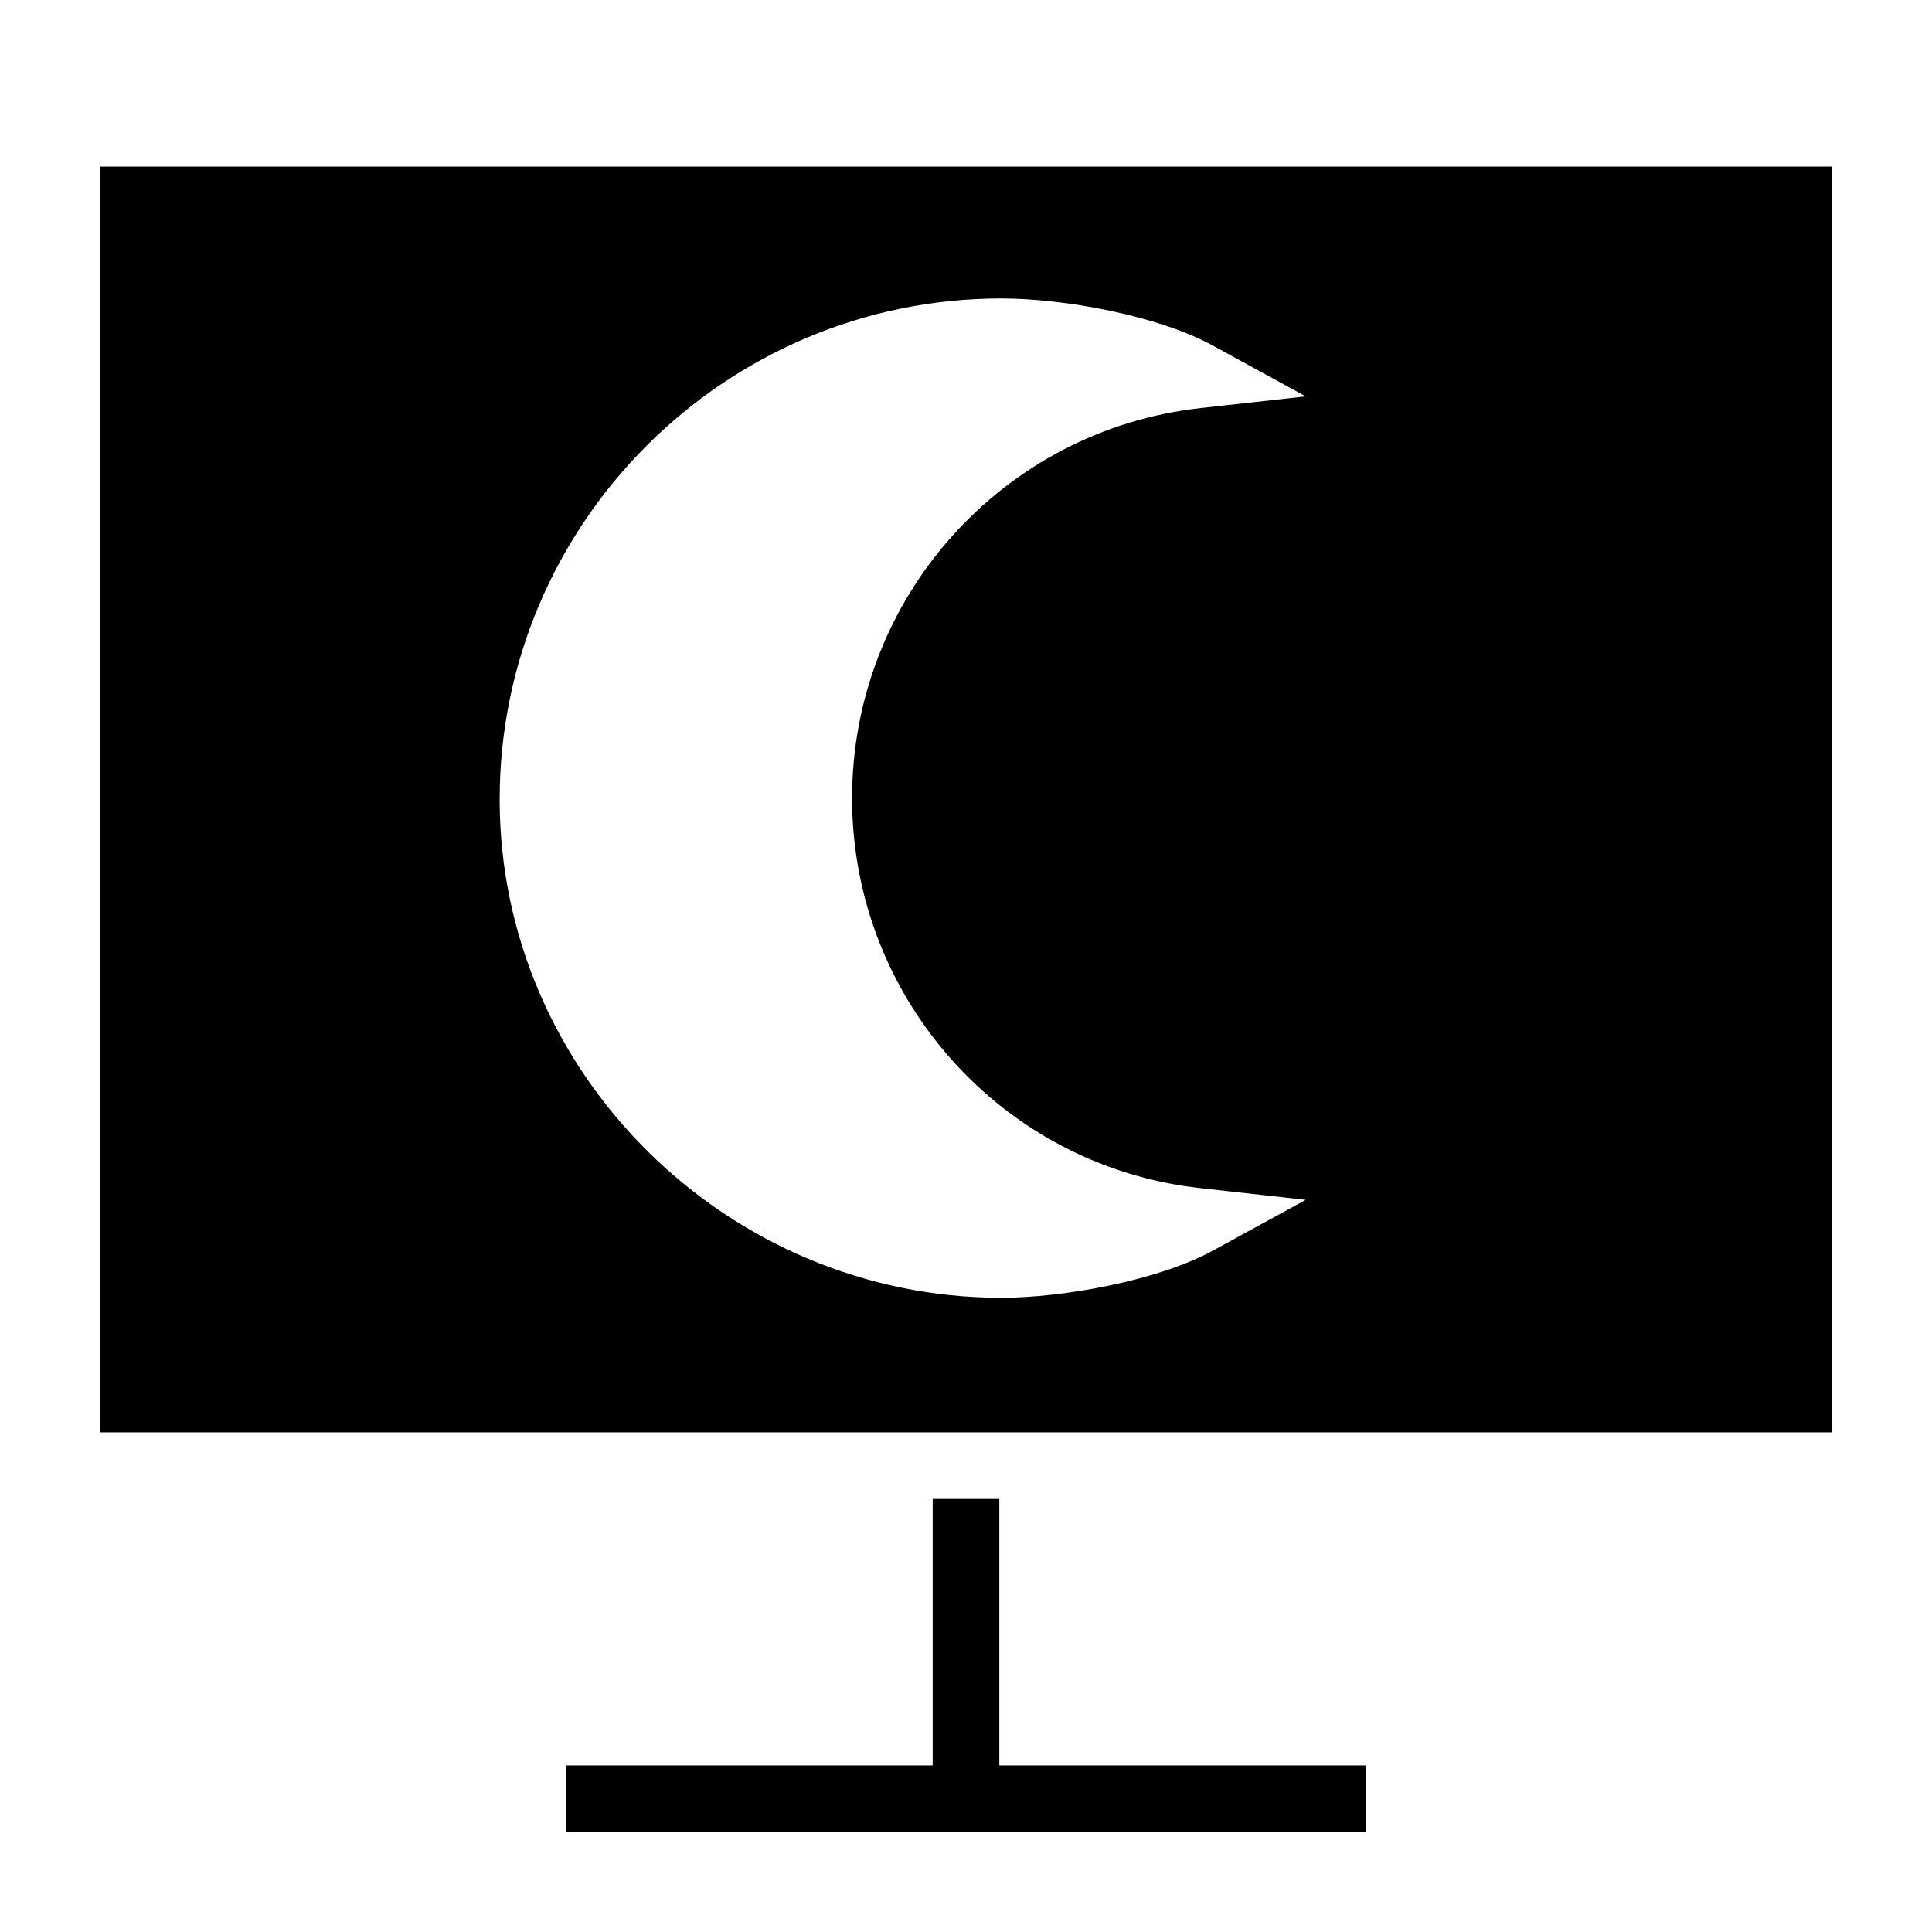 <?xml version="1.0" encoding="UTF-8"?>
<!DOCTYPE svg PUBLIC "-//W3C//DTD SVG 1.1//EN" "http://www.w3.org/Graphics/SVG/1.1/DTD/svg11.dtd">
<svg xmlns="http://www.w3.org/2000/svg" xml:space="preserve" width="580px" height="580px" shape-rendering="geometricPrecision" text-rendering="geometricPrecision" image-rendering="optimizeQuality" fill-rule="nonzero" clip-rule="nonzero" viewBox="0 0 5800 5800" xmlns:xlink="http://www.w3.org/1999/xlink">
	<title>monitor_sleep icon</title>
	<desc>monitor_sleep icon from the IconExperience.com I-Collection. Copyright by INCORS GmbH (www.incors.com).</desc>
		<path id="curve28"  d="M3000 4500l0 800 1100 0 0 200 -2400 0 0 -200 1100 0 0 -800 200 0zm6 -604c187,0 472,-52 636,-142l278 -152 -315 -35c-597,-65 -1047,-571 -1047,-1171 0,-600 450,-1105 1047,-1171l315 -35 -278 -152c-166,-91 -448,-142 -636,-142 -829,0 -1506,675 -1506,1504 0,823 684,1496 1506,1496zm2494 -3396l0 3800 -5200 0 0 -3800 5200 0z"/>
</svg>